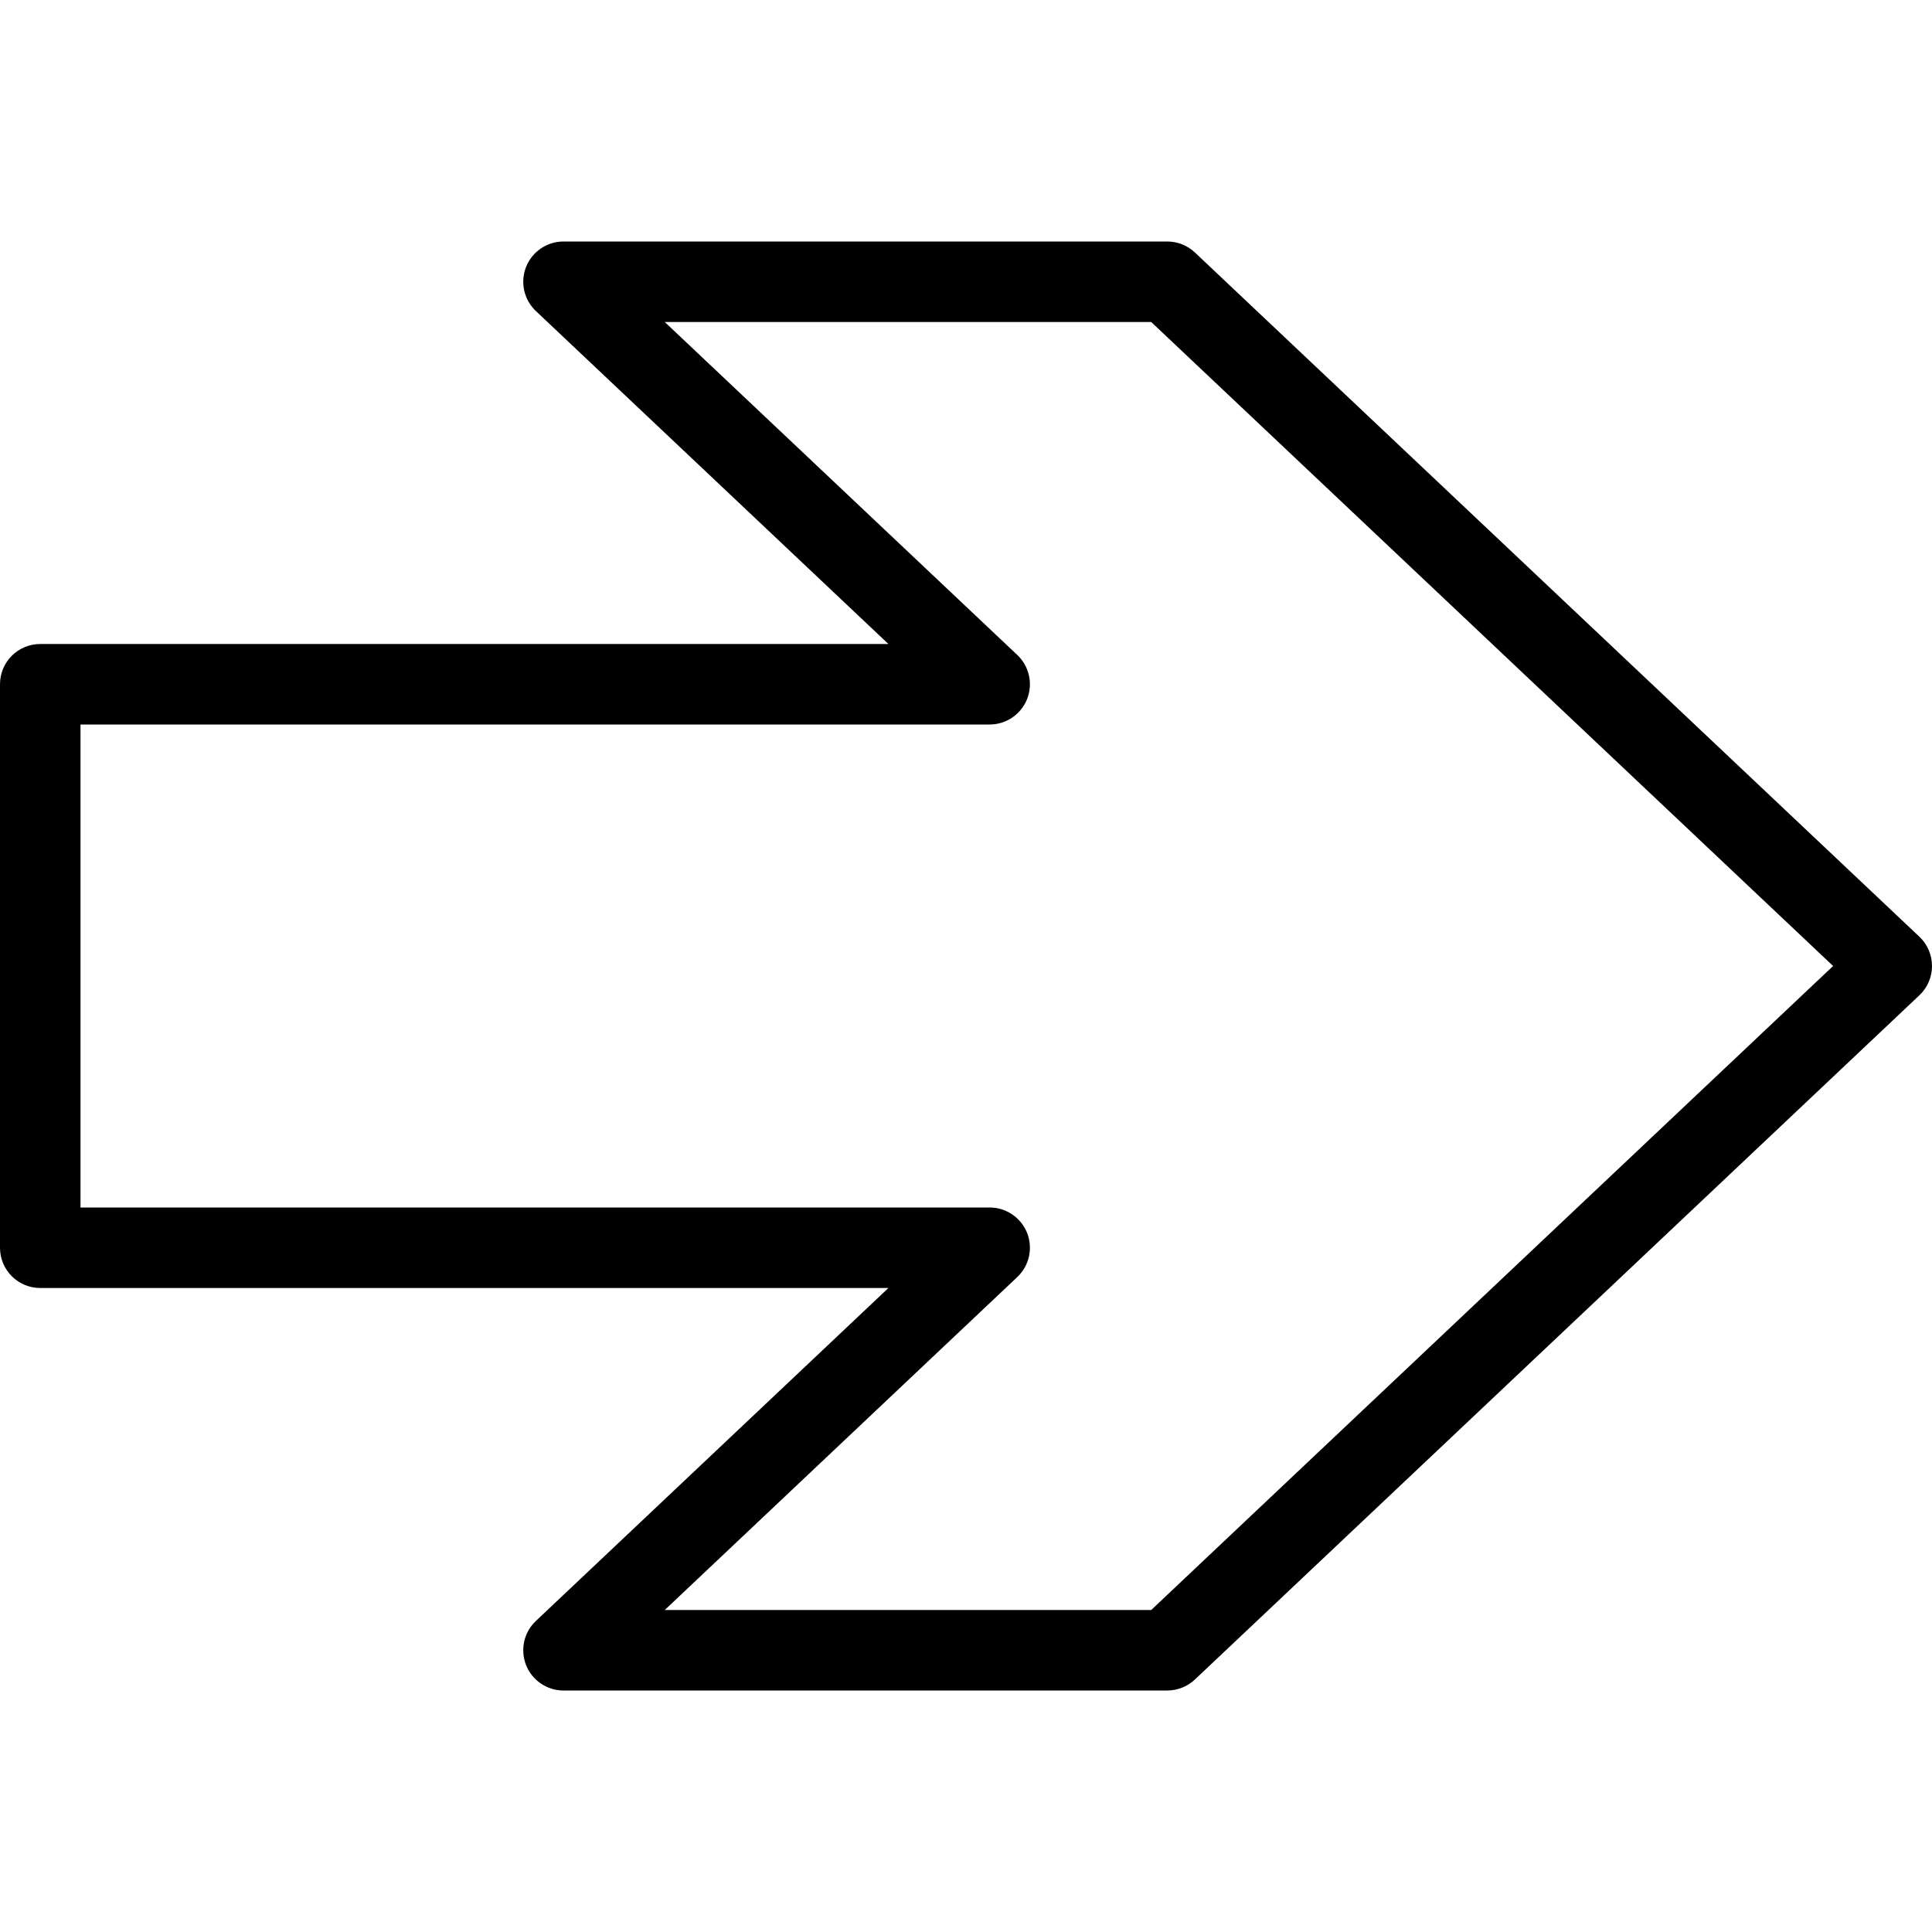 <?xml version="1.0" encoding="iso-8859-1"?>
<!-- Generator: Adobe Illustrator 19.0.0, SVG Export Plug-In . SVG Version: 6.00 Build 0)  -->
<svg xmlns="http://www.w3.org/2000/svg" xmlns:xlink="http://www.w3.org/1999/xlink" version="1.1" id="Layer_1" x="0px" y="0px" viewBox="0 0 512 512" style="enable-background:new 0 0 512 512;" xml:space="preserve">
<g>
	<g>
		<path d="M508.667,248.25l-192-181.333c-1.979-1.875-4.604-2.917-7.333-2.917h-160c-4.375,0-8.292,2.667-9.917,6.729    c-1.604,4.063-0.583,8.688,2.583,11.688l93.438,88.25H10.667C4.771,170.667,0,175.438,0,181.333v149.333    c0,5.896,4.771,10.667,10.667,10.667h224.771L142,429.583c-3.167,3-4.188,7.625-2.583,11.688c1.625,4.063,5.542,6.729,9.917,6.729    h160c2.729,0,5.354-1.042,7.333-2.917l192-181.333c2.125-2,3.333-4.813,3.333-7.75S510.792,250.25,508.667,248.25z     M305.083,426.667H176.167l93.438-88.25c3.167-3,4.188-7.625,2.583-11.688c-1.625-4.063-5.542-6.729-9.917-6.729H21.333V192    h240.938c4.375,0,8.292-2.667,9.917-6.729c1.604-4.063,0.583-8.688-2.583-11.688l-93.438-88.25h128.917L485.792,256    L305.083,426.667z"/>
	</g>
</g>
<g>
</g>
<g>
</g>
<g>
</g>
<g>
</g>
<g>
</g>
<g>
</g>
<g>
</g>
<g>
</g>
<g>
</g>
<g>
</g>
<g>
</g>
<g>
</g>
<g>
</g>
<g>
</g>
<g>
</g>
</svg>
